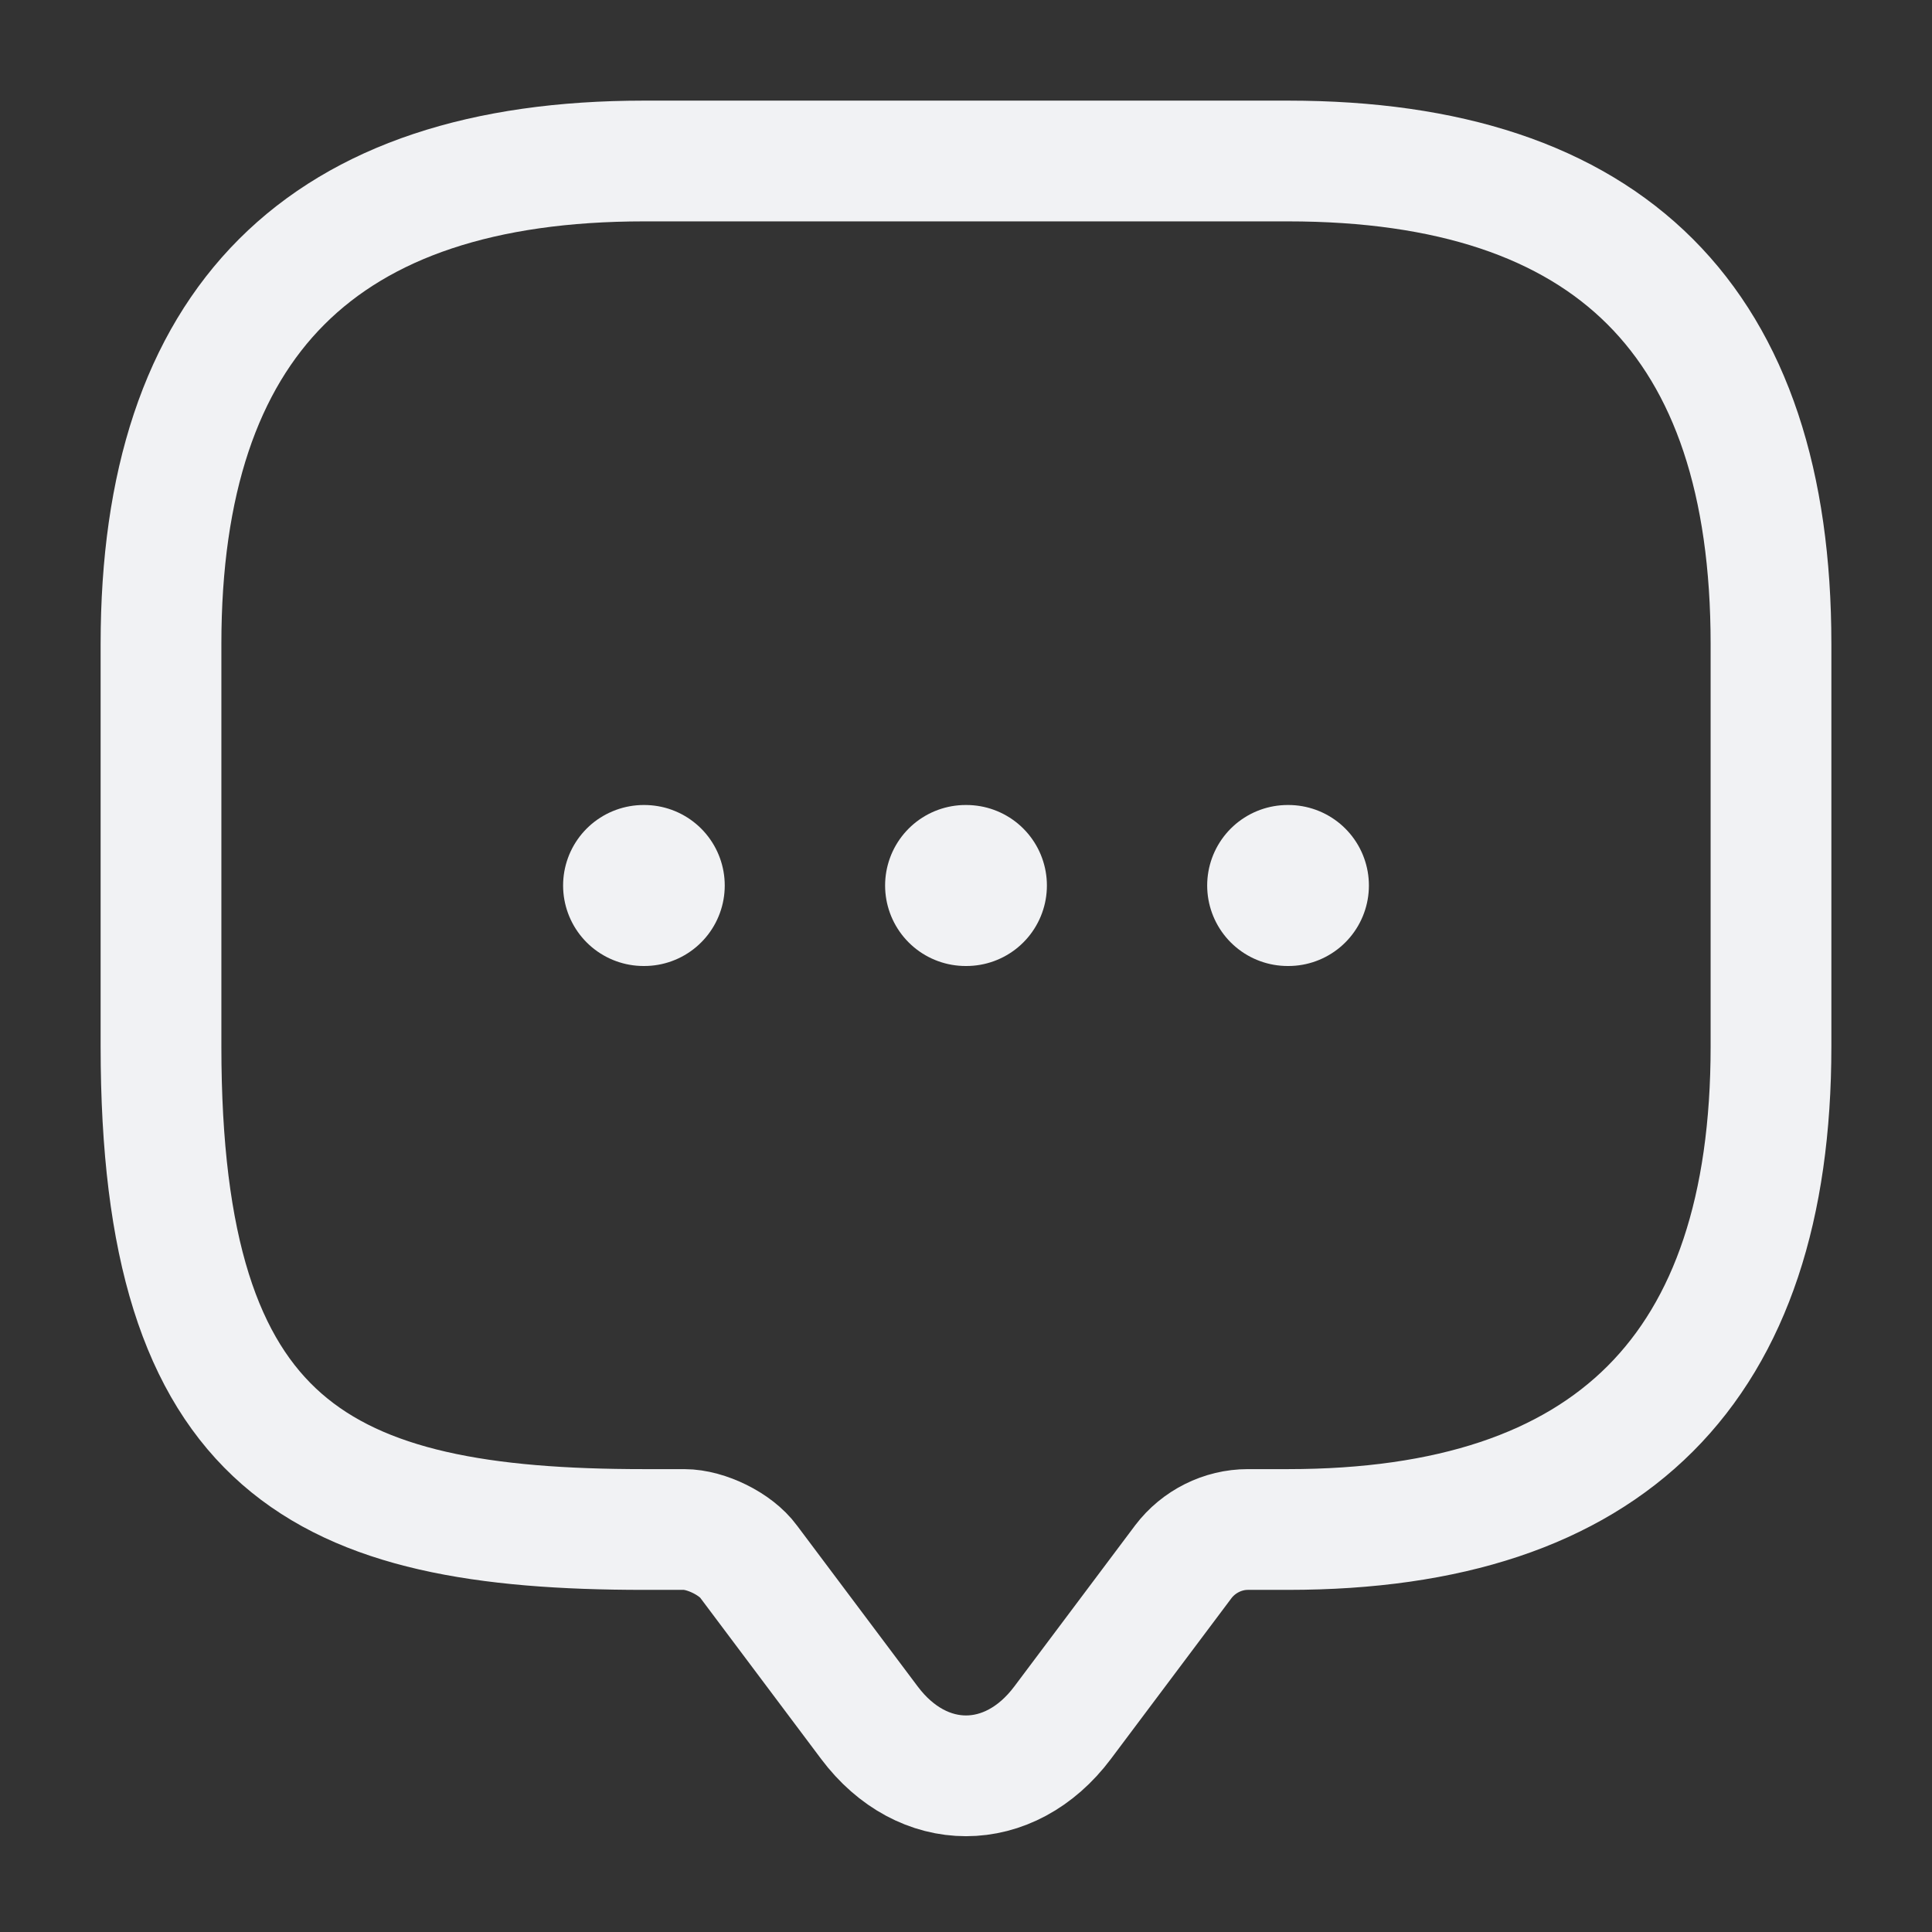 <svg width="24" height="24" viewBox="0 0 24 24" fill="none" xmlns="http://www.w3.org/2000/svg">
<rect x="0" y="0" width="24" height="24" fill="#333333" stroke="none"/>
<path d="M8.5 19H8C4 19 2 18 2 13V8C2 4 4 2 8 2H16C20 2 22 4 22 8V13C22 17 20 19 16 19H15.5C15.19 19 14.89 19.15 14.7 19.4L13.2 21.4C12.54 22.28 11.46 22.28 10.8 21.4L9.3 19.4C9.14 19.18 8.77 19 8.5 19Z" stroke="#F1F2F4" stroke-width="1.5" stroke-miterlimit="10" stroke-linecap="round" stroke-linejoin="round"/>
<path d="M15.996 11H16.005" stroke="#F1F2F4" stroke-width="2" stroke-linecap="round" stroke-linejoin="round"/>
<path d="M11.995 11H12.005" stroke="#F1F2F4" stroke-width="2" stroke-linecap="round" stroke-linejoin="round"/>
<path d="M7.995 11H8.003" stroke="#F1F2F4" stroke-width="2" stroke-linecap="round" stroke-linejoin="round"/>
</svg>
